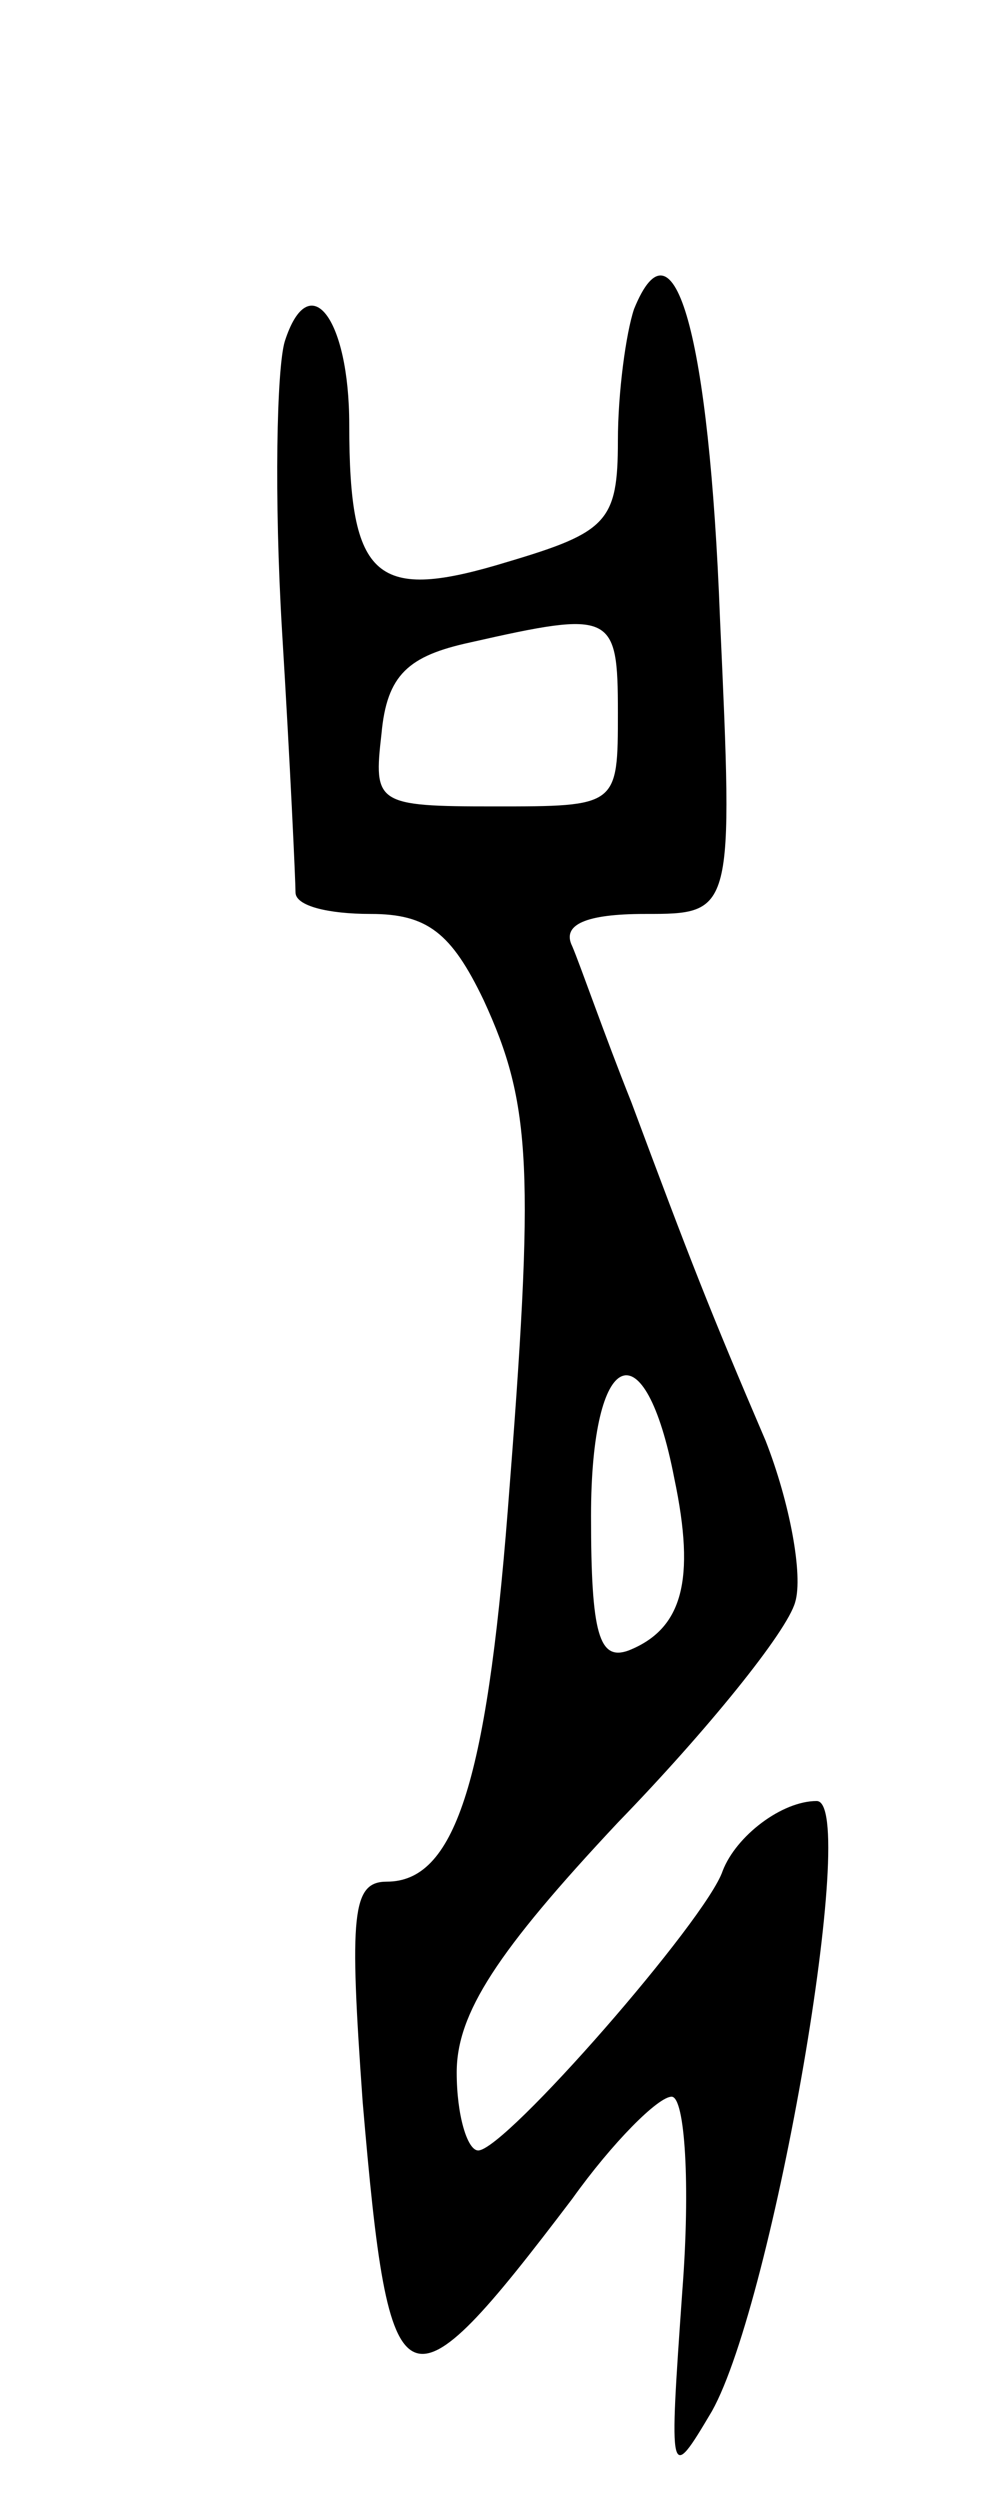 <svg version="1.0" xmlns="http://www.w3.org/2000/svg"
 width="37pt" height="93pt" viewBox="0 0 37 93"
 preserveAspectRatio="xMidYMid meet">
<g transform="translate(0,93) scale(0.1,-0.1)"
fill="#000000" stroke="none">
<path d="M236 815 c-3 -9 -6 -31 -6 -49 0 -30 -4 -34 -41 -45 -49 -15 -59 -7
-59 51 0 40 -15 59 -24 31 -3 -10 -4 -58 -1 -108 3 -49 5 -93 5 -97 0 -5 12
-8 28 -8 21 0 30 -7 42 -32 18 -39 19 -63 9 -190 -8 -102 -20 -138 -45 -138
-13 0 -14 -12 -9 -82 10 -117 15 -119 78 -36 15 21 32 38 37 38 5 0 7 -33 4
-72 -5 -71 -5 -72 11 -45 23 41 55 227 39 227 -13 0 -30 -13 -35 -26 -6 -18
-81 -104 -91 -104 -4 0 -8 13 -8 29 0 22 15 45 60 93 33 34 63 71 66 82 3 10
-2 37 -11 60 -21 49 -28 67 -50 126 -10 25 -19 51 -22 58 -4 8 5 12 27 12 33
0 33 0 28 110 -4 105 -17 152 -32 115z m-6 -150 c0 -35 0 -35 -46 -35 -44 0
-45 1 -42 27 2 22 10 29 33 34 53 12 55 11 55 -26z m21 -285 c8 -38 3 -56 -17
-64 -11 -4 -14 6 -14 50 0 63 20 71 31 14z"/>
</g>
</svg>
